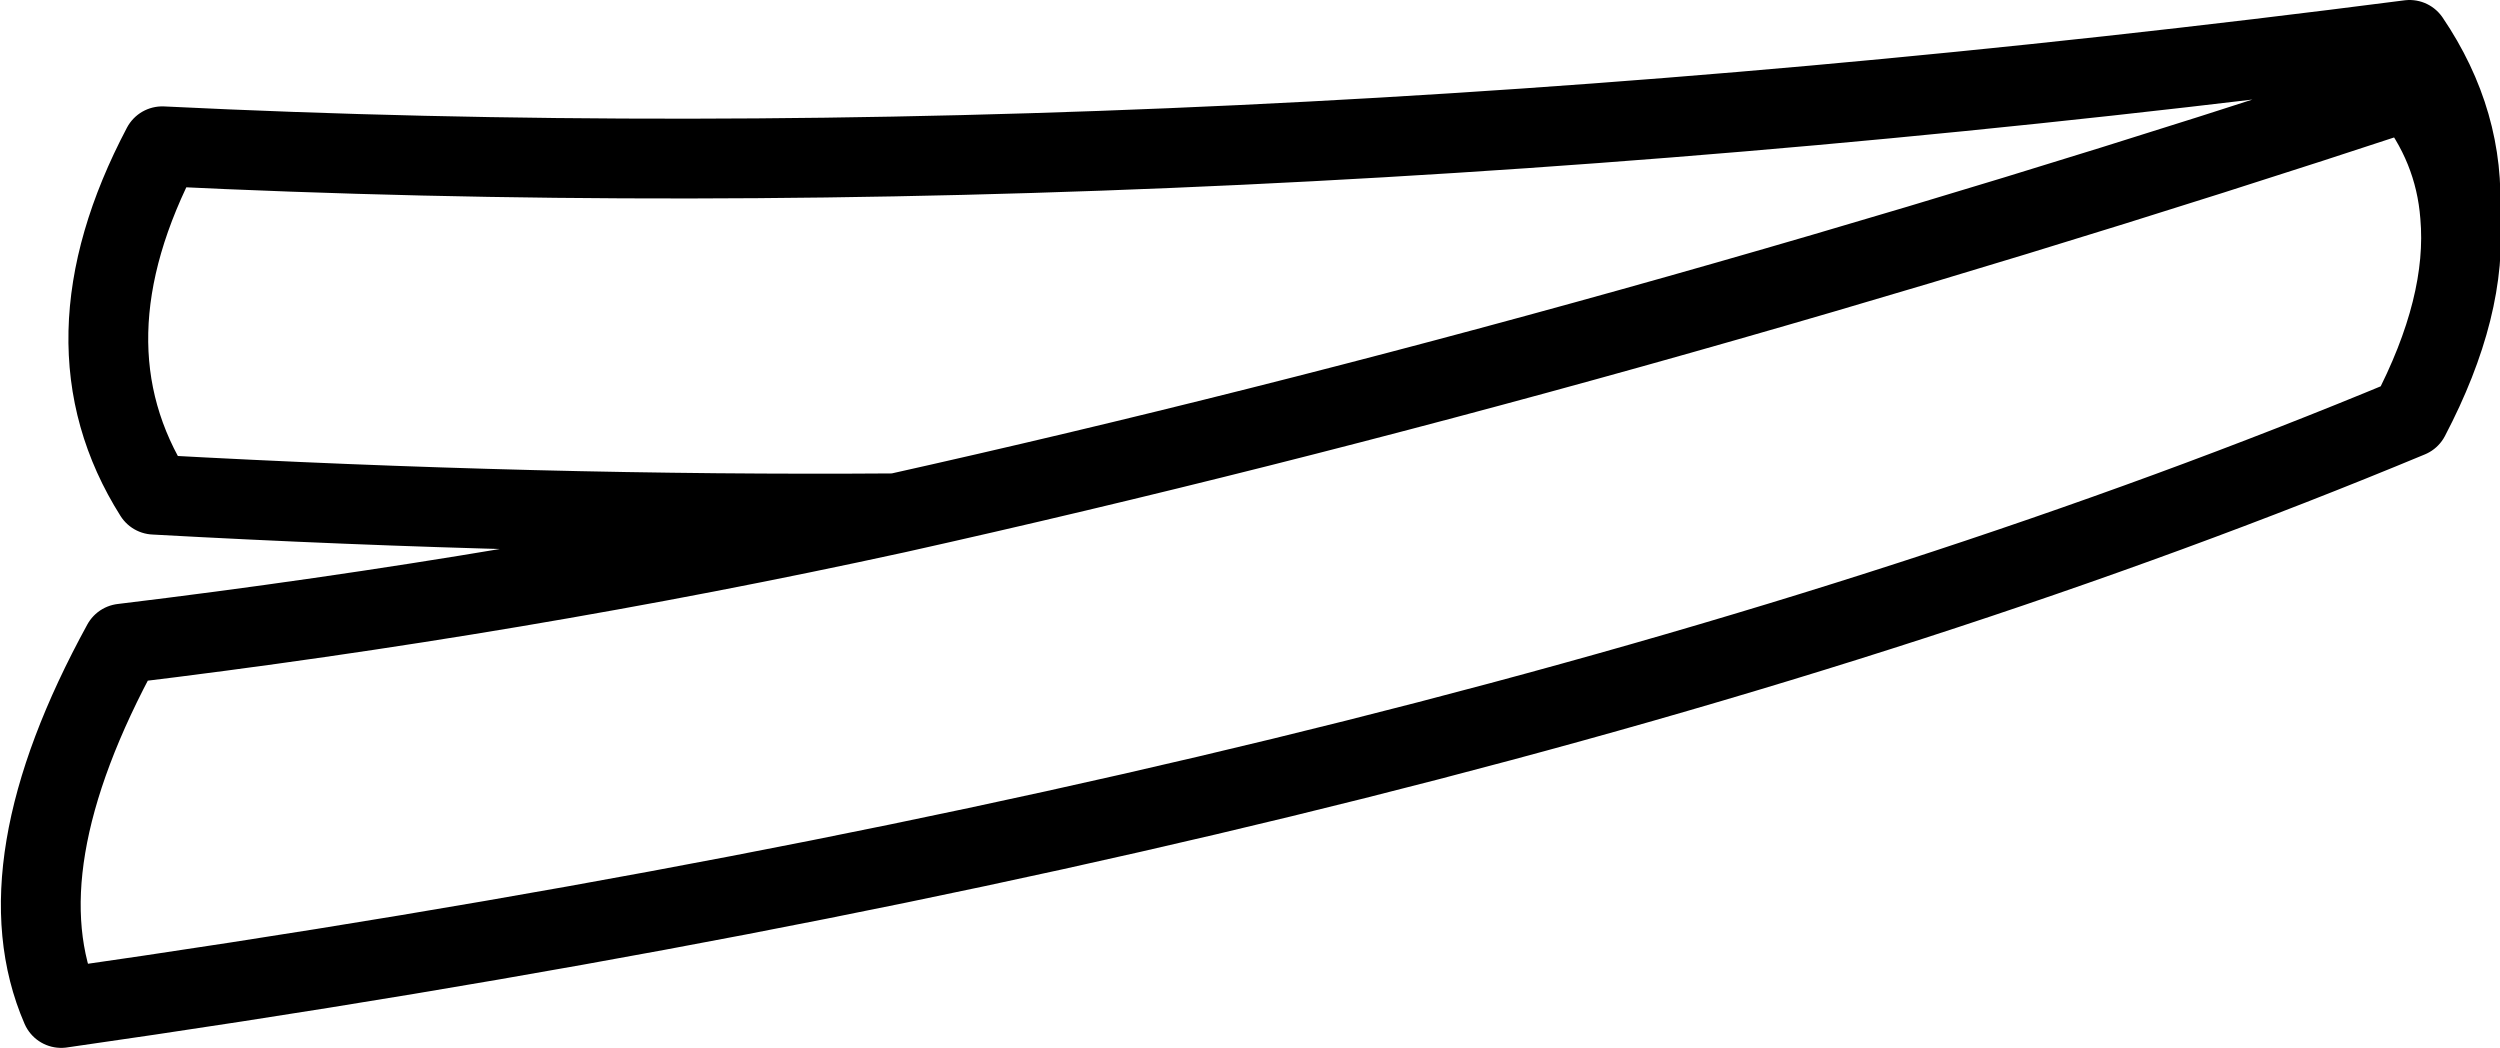 <?xml version="1.0" encoding="UTF-8" standalone="no"?>
<svg xmlns:xlink="http://www.w3.org/1999/xlink" height="19.7px" width="47.0px" xmlns="http://www.w3.org/2000/svg">
  <g transform="matrix(1.0, 0.0, 0.0, 1.0, 23.5, 18.95)">
    <path d="M-20.6 -9.65 Q-13.35 -9.25 -6.65 -9.3 6.8 -12.3 21.8 -17.25 22.65 -16.2 22.75 -14.9 22.85 -16.65 21.8 -18.2 -1.05 -15.25 -20.45 -16.2 -22.4 -12.5 -20.6 -9.65 M22.75 -14.9 Q22.9 -13.2 21.8 -11.1 4.25 -3.8 -22.35 0.0 -23.5 -2.65 -21.2 -6.85 -13.75 -7.75 -6.65 -9.3" fill="none" stroke="#000000" stroke-linecap="round" stroke-linejoin="round" stroke-width="1.5"/>
  </g>
</svg>
